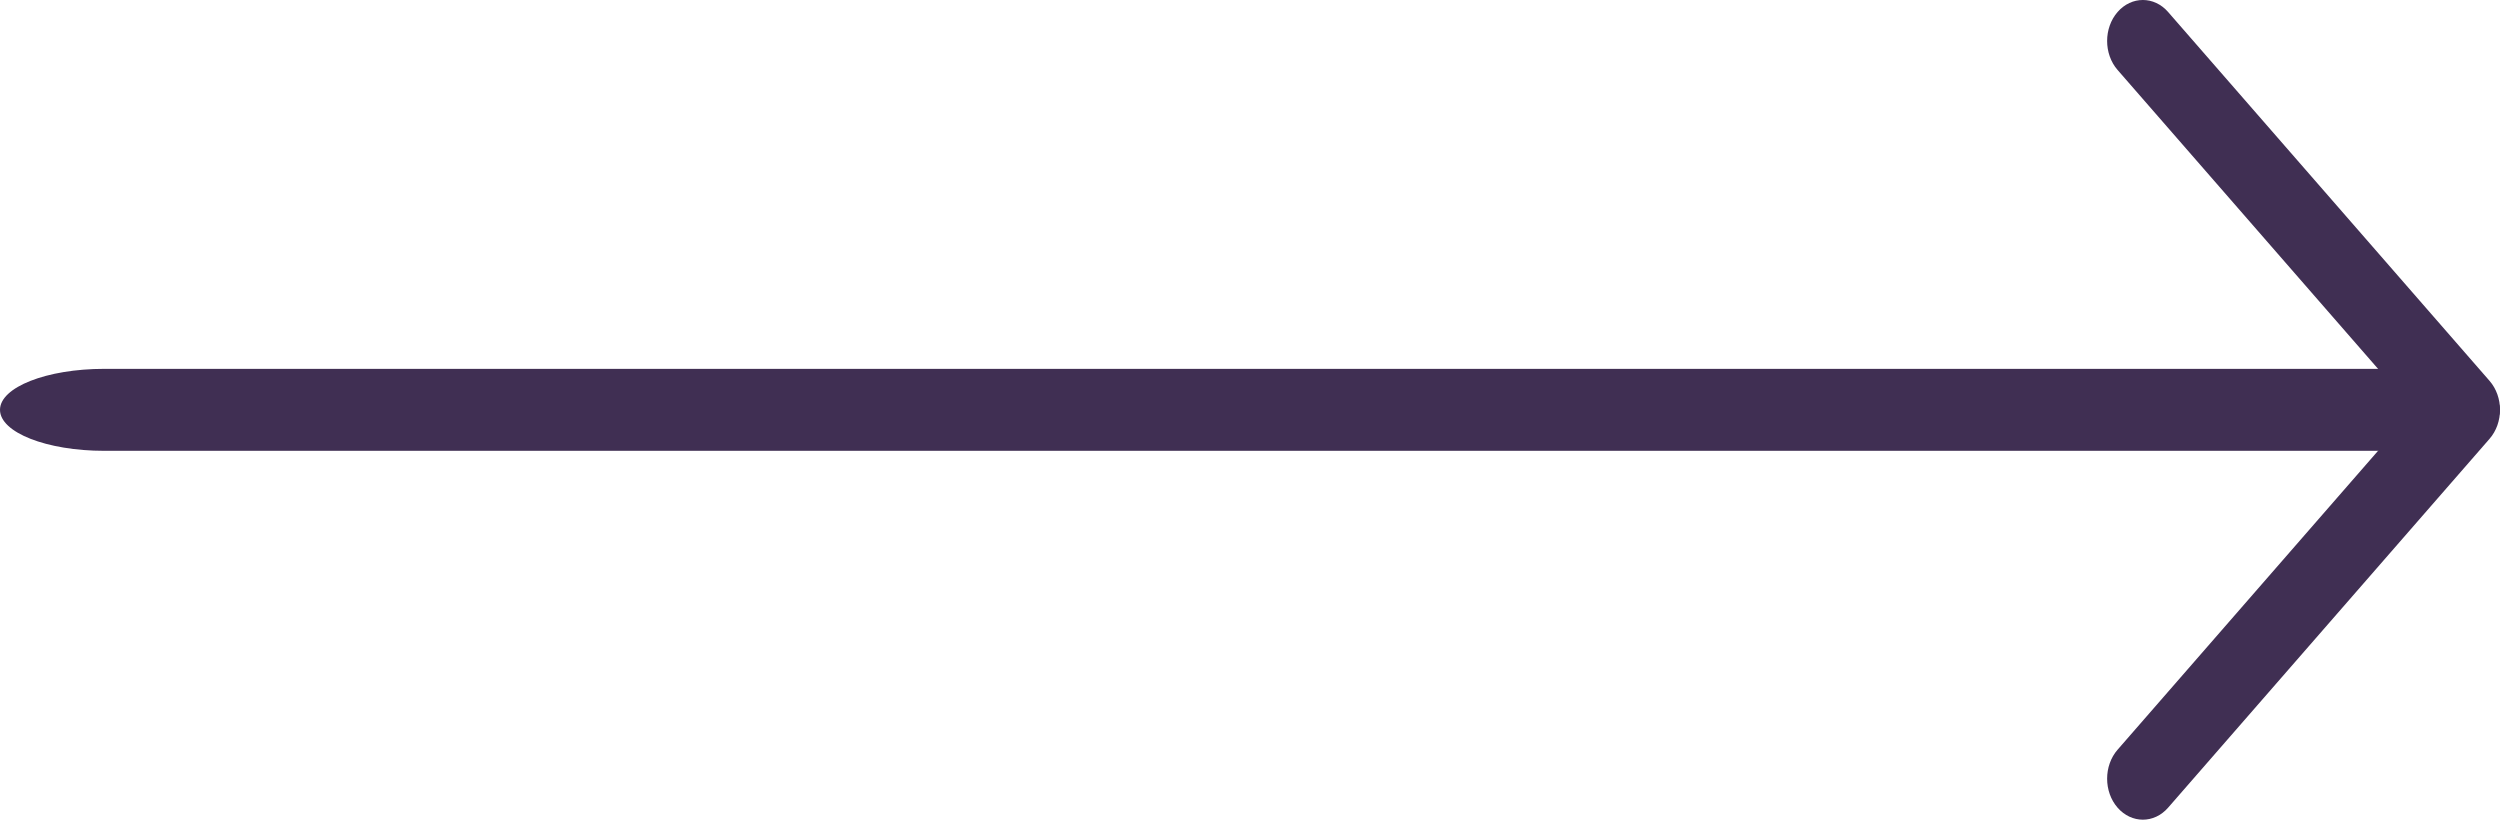 <svg width="61" height="20" viewBox="0 0 61 20" fill="none" xmlns="http://www.w3.org/2000/svg">
<path fill-rule="evenodd" clip-rule="evenodd" d="M0 10C0 9.448 1.138 9 2.542 9H58.458C59.862 9 61 9.448 61 10C61 10.552 59.862 11 58.458 11H2.542C1.138 11 0 10.552 0 10Z" fill="#402F53"/>
<path fill-rule="evenodd" clip-rule="evenodd" d="M51.669 0.293C52.01 -0.098 52.562 -0.098 52.902 0.293L60.745 9.293C61.085 9.683 61.085 10.317 60.745 10.707L52.902 19.707C52.562 20.098 52.01 20.098 51.669 19.707C51.329 19.317 51.329 18.683 51.669 18.293L58.896 10L51.669 1.707C51.329 1.317 51.329 0.683 51.669 0.293Z" fill="#402F53"/>
</svg>
